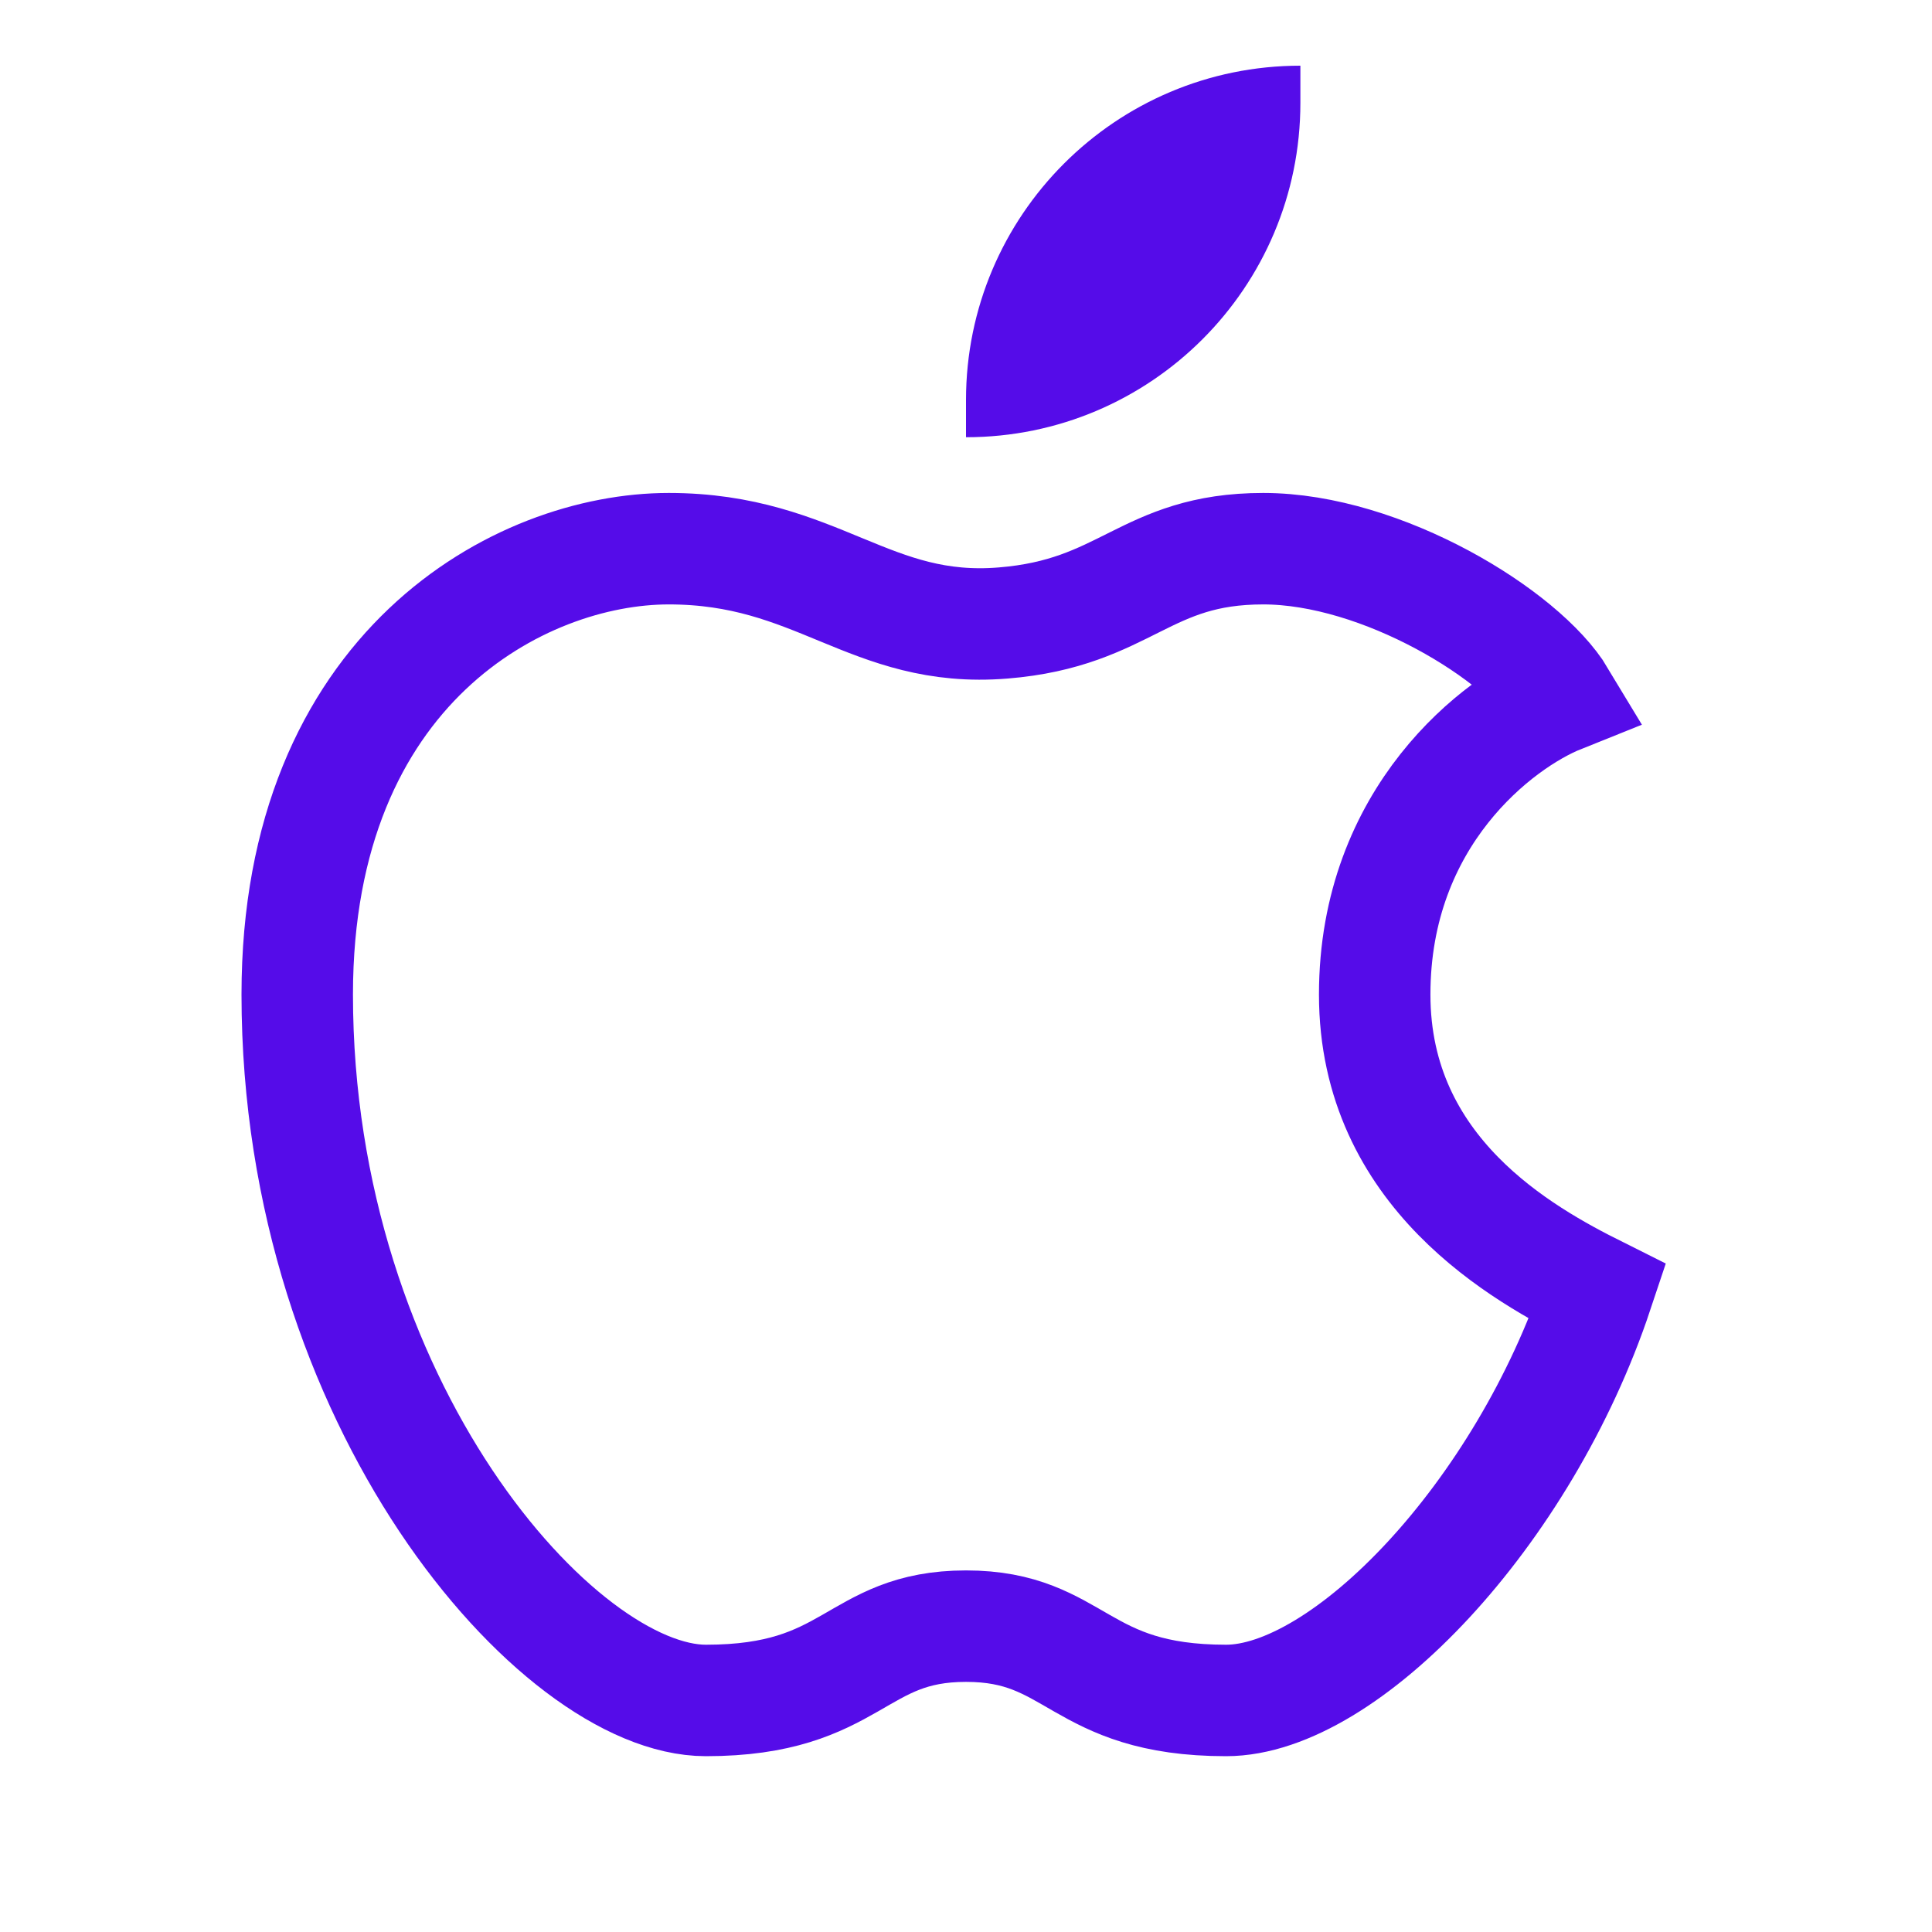 <svg width="26" height="26" viewBox="0 0 26 26" fill="none" xmlns="http://www.w3.org/2000/svg">
<path d="M9 7.384C11 7.384 11.706 8.531 13.5 8.384C15.163 8.249 15.4 7.384 17 7.384C18.6 7.384 20.5 8.551 21 9.384C20.167 9.718 18.5 10.984 18.5 13.384C18.5 15.784 20.5 16.884 21.5 17.384C20.5 20.384 18.1 22.884 16.5 22.884C14.5 22.884 14.5 21.884 13 21.884C11.5 21.884 11.5 22.884 9.5 22.884C7.5 22.884 4 18.884 4 13.384C4 8.984 7 7.384 9 7.384Z" stroke="#550CE9" stroke-width="1.5"/>
<path d="M13 5.884V5.384C13 2.899 15.015 0.884 17.5 0.884V1.384C17.5 3.87 15.485 5.884 13 5.884Z" fill="#550CE9"/>
</svg>
